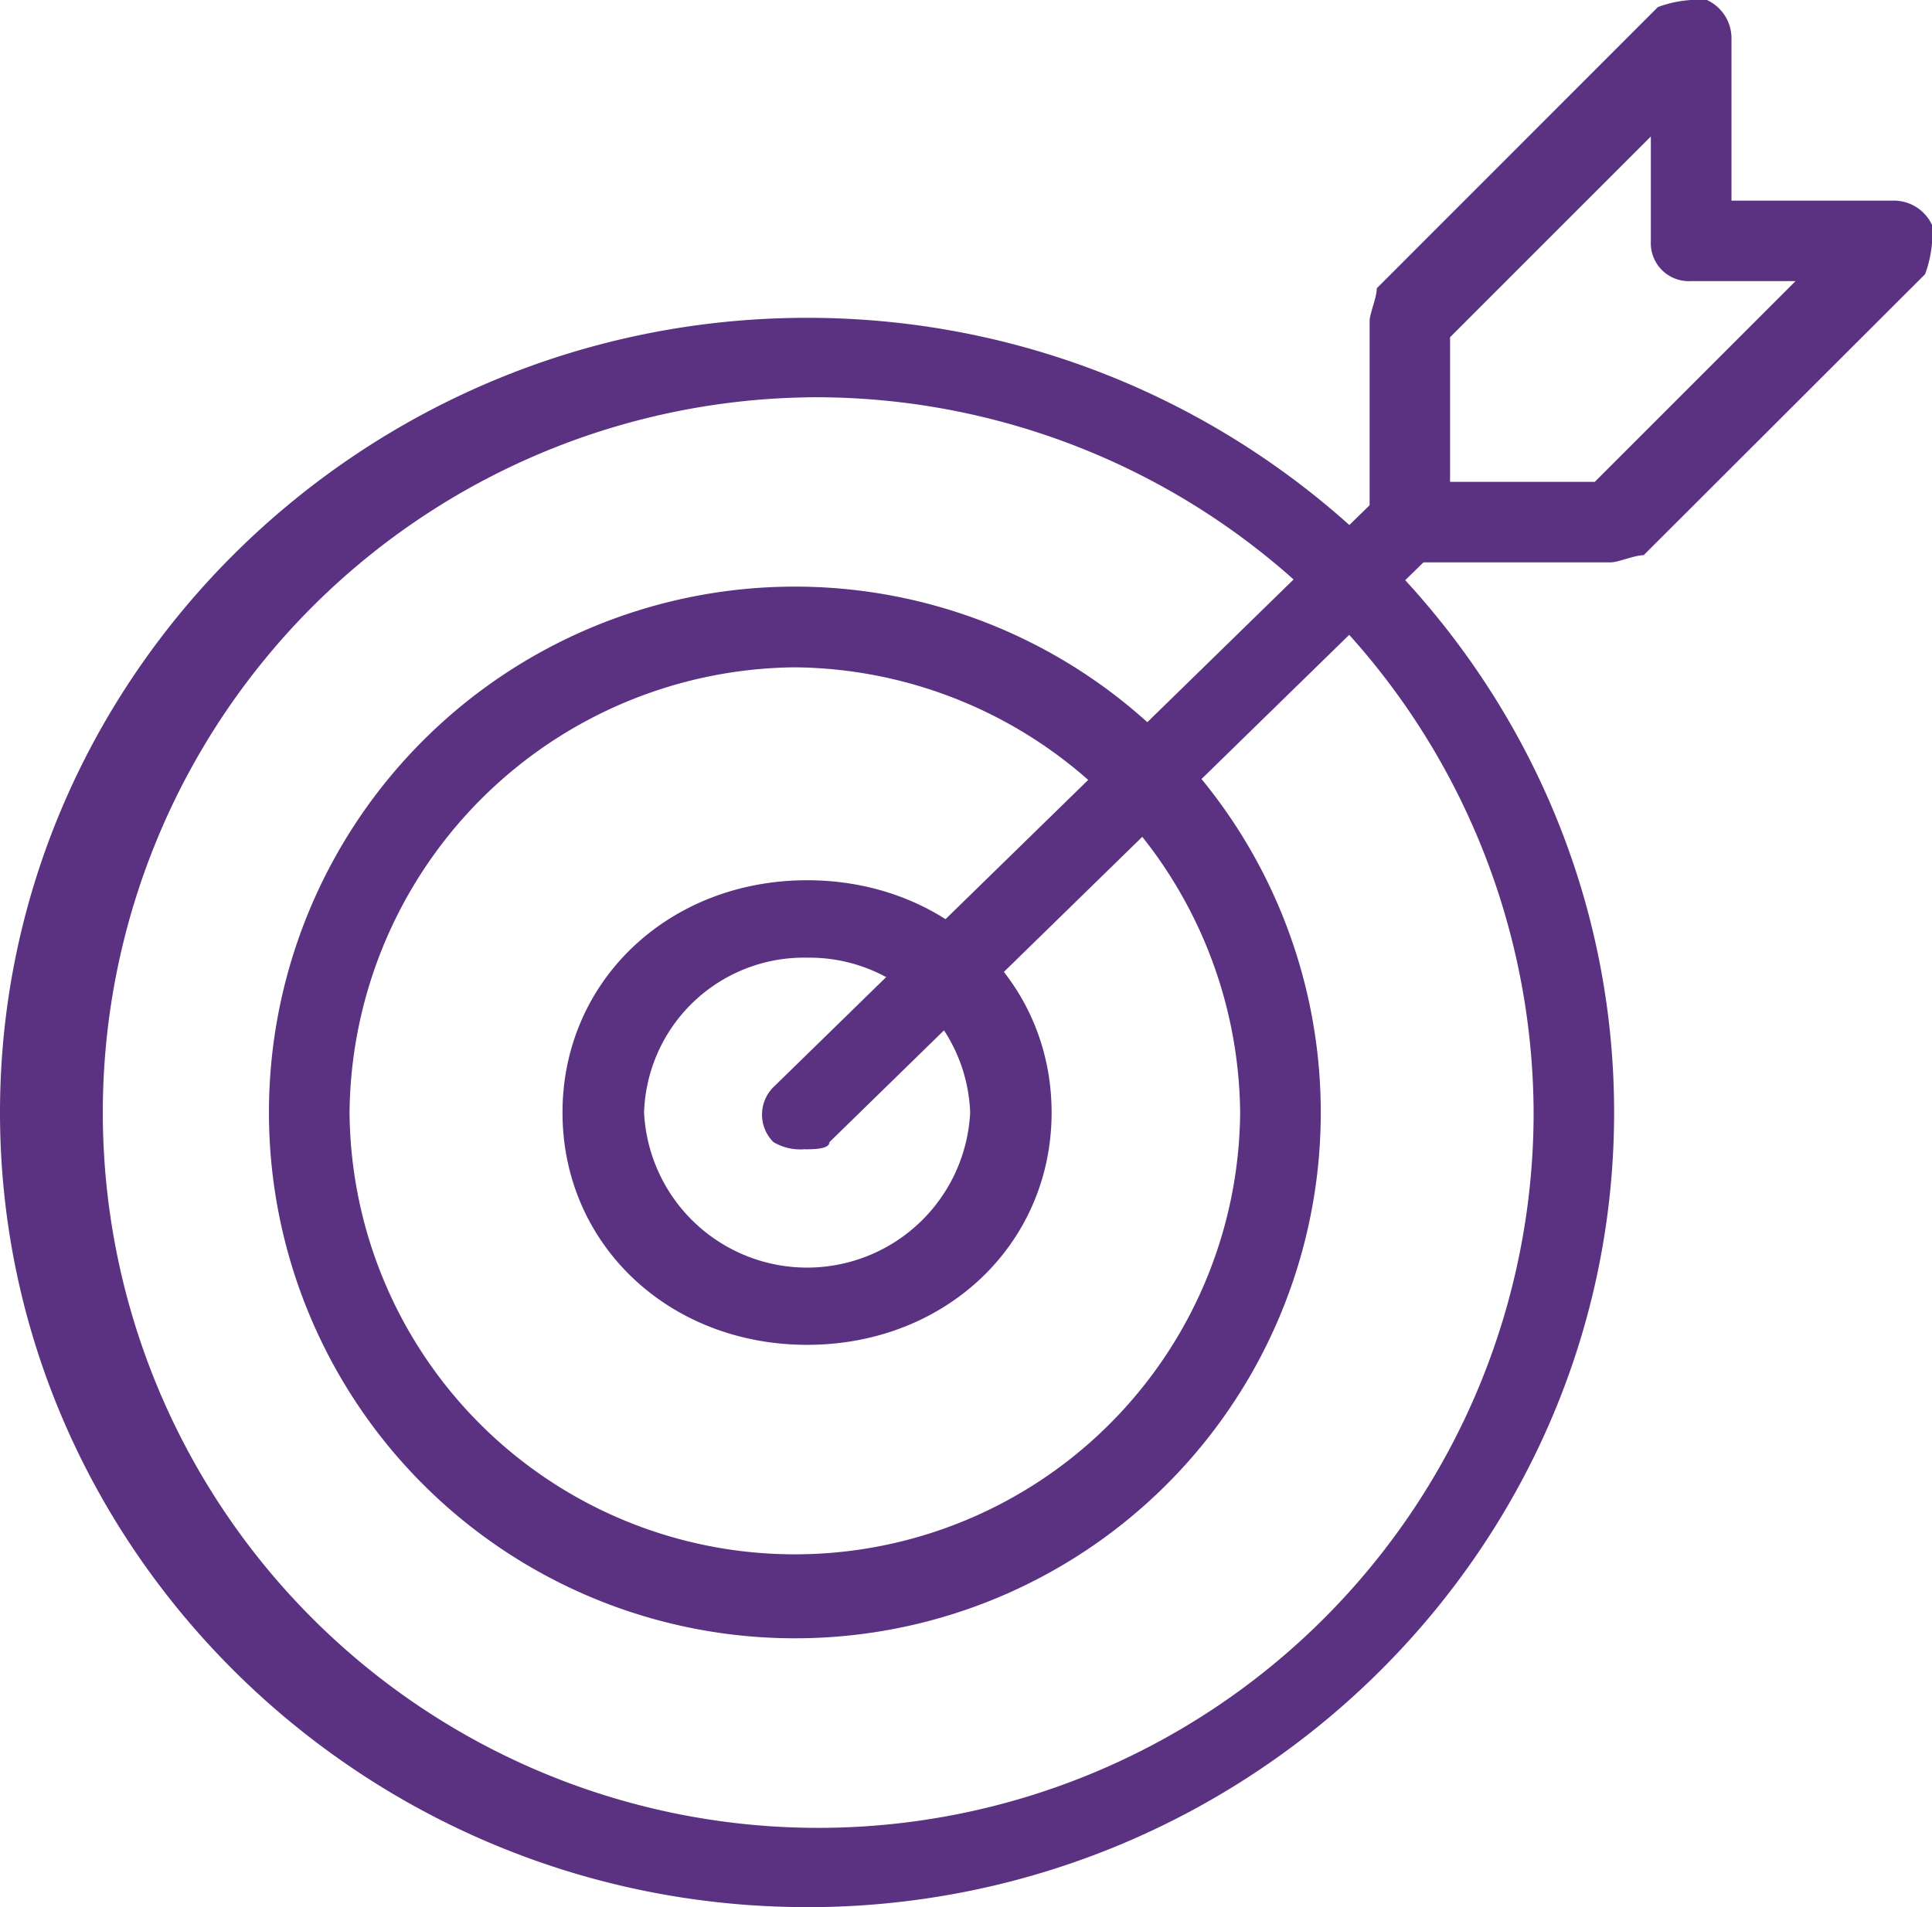 <svg id="Grupo_1714" data-name="Grupo 1714" xmlns="http://www.w3.org/2000/svg" width="70.901" height="70" viewBox="0 0 70.901 70">
  <path id="Caminho_632" data-name="Caminho 632" d="M134.83,6.252m0,0A26.254,26.254,0,1,0,161.49,32.5a26.352,26.352,0,0,0-26.66-26.25m0,55.416c-16.307,0-29.621-13.125-29.621-29.166S118.523,3.333,134.83,3.333,164.444,16.458,164.444,32.5,151.13,61.668,134.83,61.668" transform="translate(-105.209 8.332)" fill="#5b3181" fill-rule="evenodd"/>
  <path id="Caminho_633" data-name="Caminho 633" d="M127.326,9.108m0,0A16.5,16.5,0,0,0,110.984,25.45a16.342,16.342,0,0,0,32.683,0A16.5,16.5,0,0,0,127.326,9.108m0,35.638a19.3,19.3,0,1,1,19.3-19.3,19.295,19.295,0,0,1-19.3,19.3" transform="translate(-98.156 15.385)" fill="#5b3181" fill-rule="evenodd"/>
  <path id="Caminho_634" data-name="Caminho 634" d="M120.085,12.073m0,0a5.871,5.871,0,0,0-5.985,5.684,5.991,5.991,0,0,0,11.967,0,5.9,5.9,0,0,0-5.982-5.684m0,14.21c-5.089,0-8.978-3.7-8.978-8.526S115,9.231,120.085,9.231s8.971,3.7,8.971,8.526-3.889,8.526-8.971,8.526" transform="translate(-90.464 23.077)" fill="#5b3181" fill-rule="evenodd"/>
  <path id="Caminho_635" data-name="Caminho 635" d="M114.778,29.259m0,0A1.935,1.935,0,0,1,113.619,29a1.424,1.424,0,0,1,0-2.02L135.533,5.588a1.466,1.466,0,0,1,2.055,0,1.36,1.36,0,0,1,0,2.02L115.674,29c0,.263-.6.263-.9.263" transform="translate(-85.234 12.92)" fill="#5b3181" fill-rule="evenodd"/>
  <path id="Caminho_636" data-name="Caminho 636" d="M122.523,17.686m0,0h5.31l7.368-7.368h-3.854a1.393,1.393,0,0,1-1.456-1.456V5.009l-7.368,7.368Zm5.908,2.954h-7.4a1.4,1.4,0,0,1-1.46-1.46v-7.4c0-.263.263-.861.263-1.2L130.15.259a4.326,4.326,0,0,1,1.8-.259,1.549,1.549,0,0,1,.9,1.456V7.364h5.908a1.549,1.549,0,0,1,1.456.9,4.326,4.326,0,0,1-.259,1.8L129.628,20.377c-.336,0-.935.263-1.2.263" transform="translate(-69.308 0)" fill="#5b3181" fill-rule="evenodd"/>
</svg>

